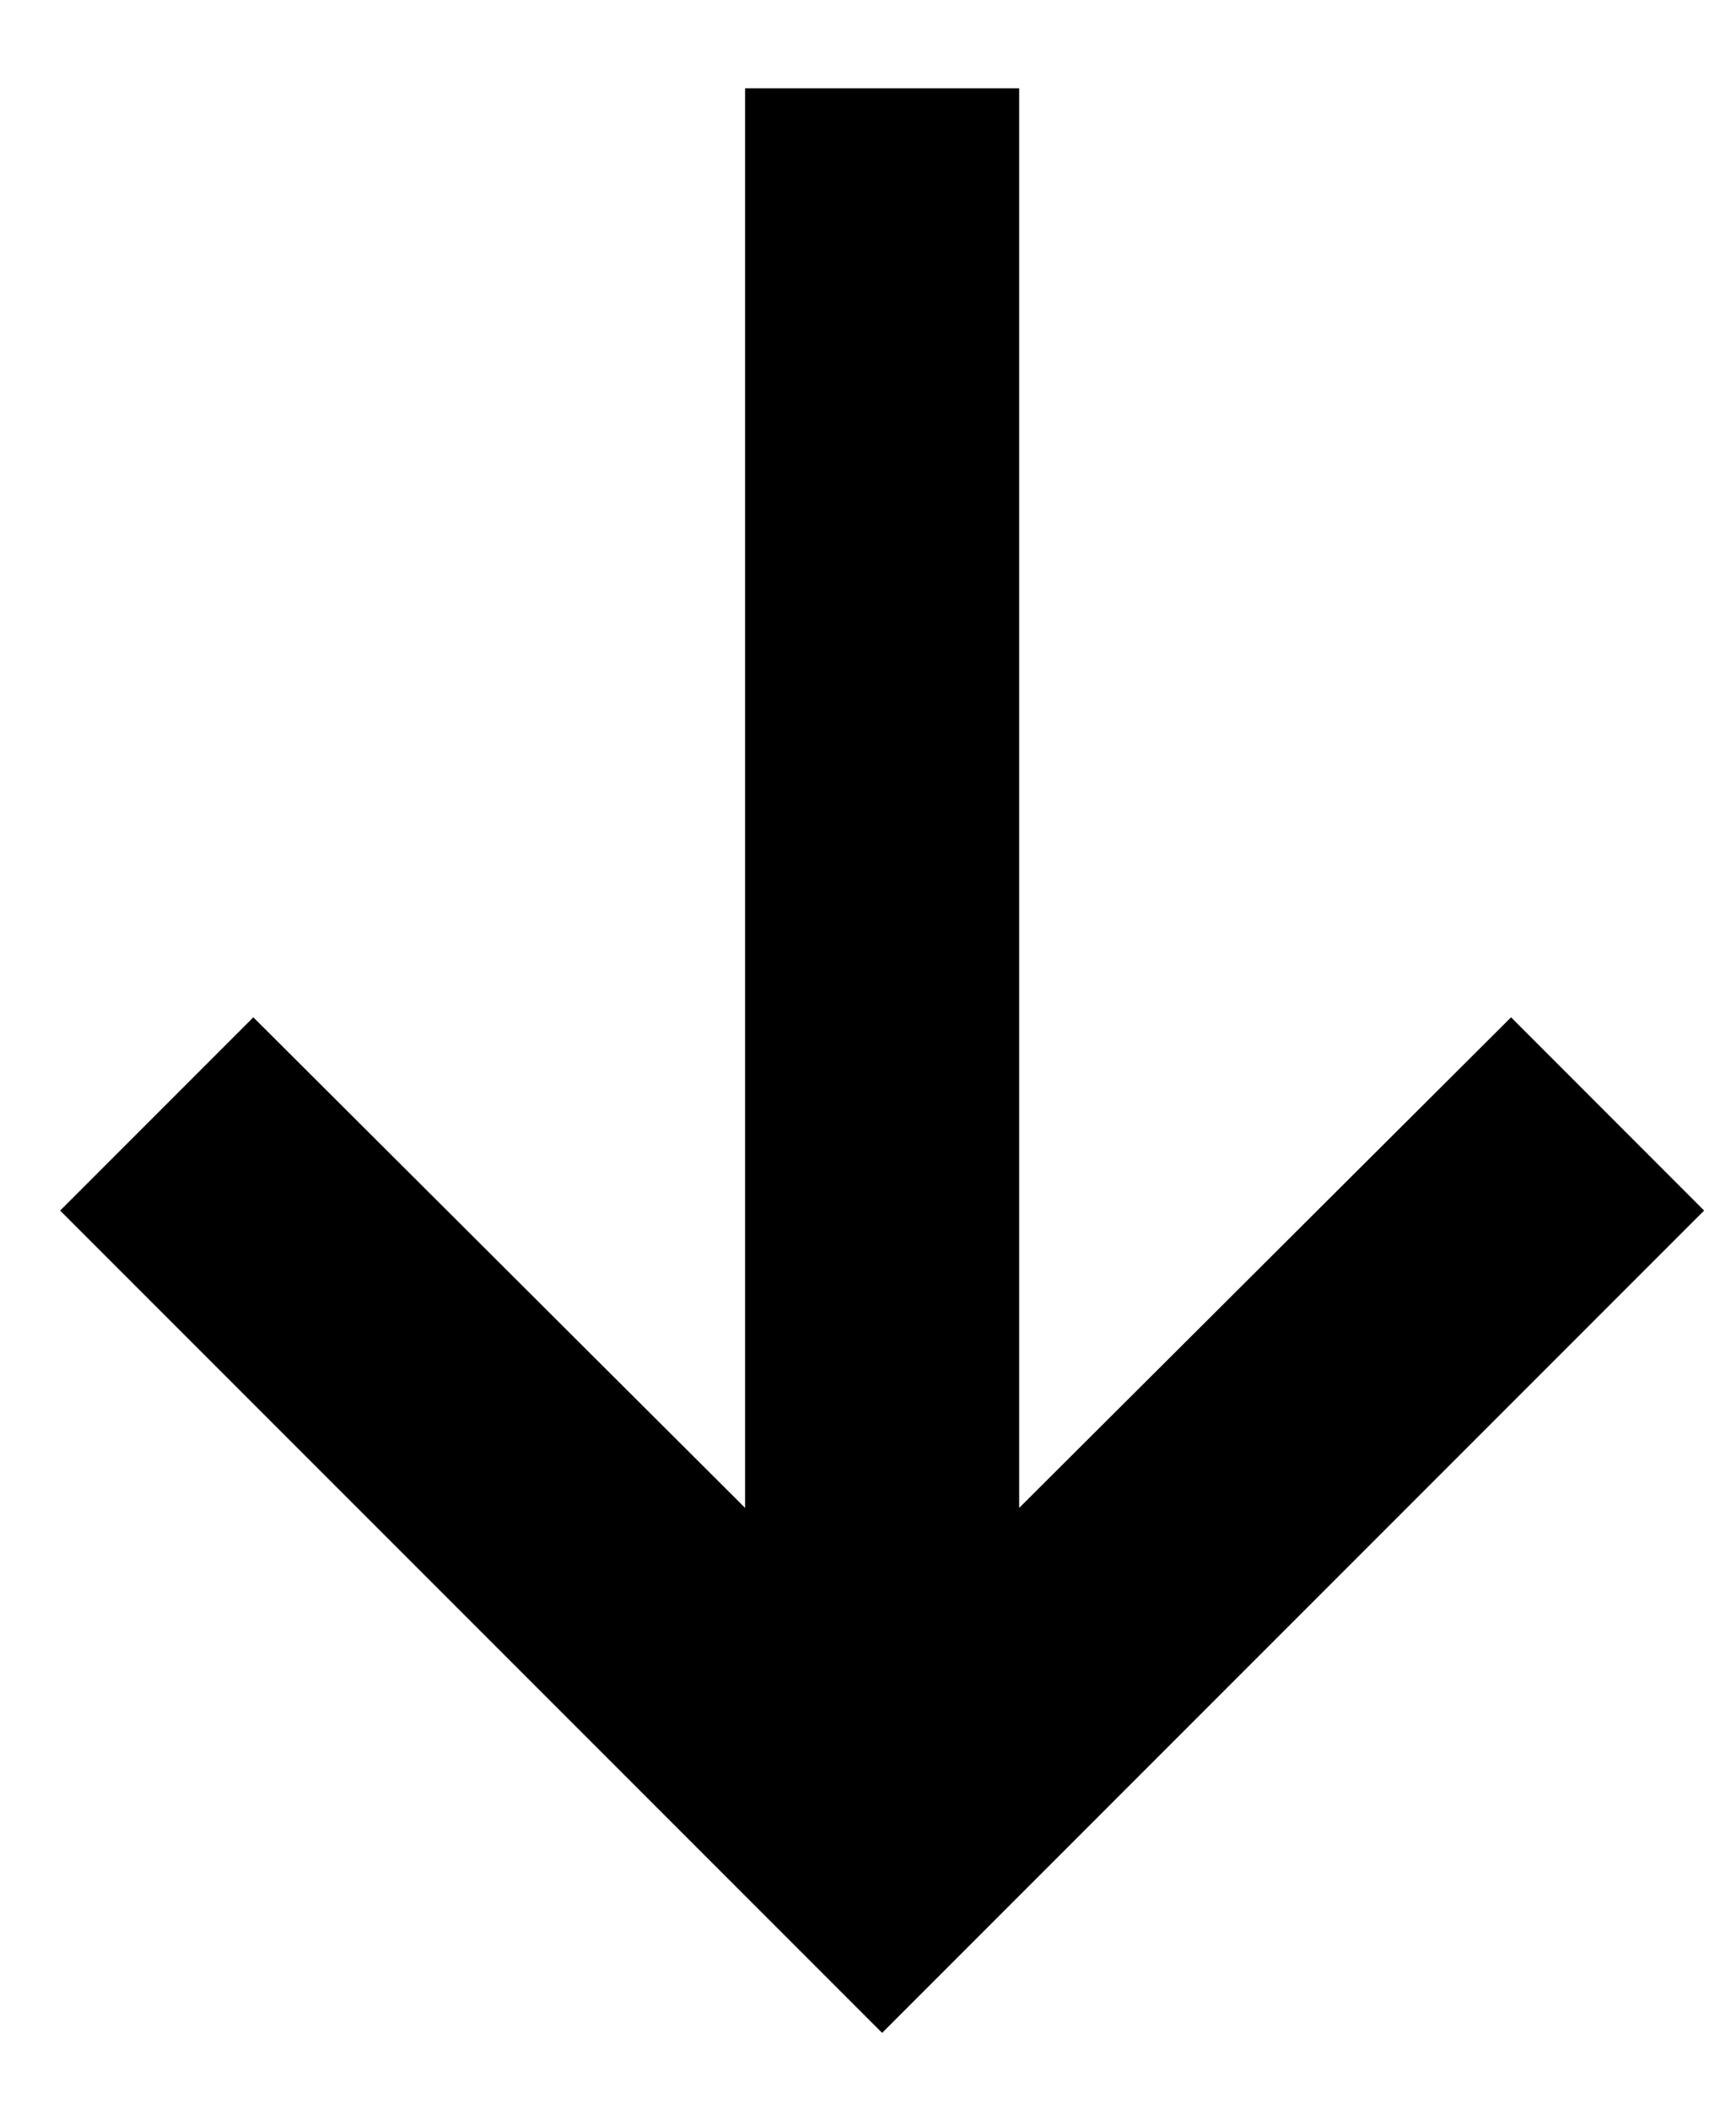 <svg width="14" height="17" viewBox="0 0 14 17" fill="none" xmlns="http://www.w3.org/2000/svg">
<path d="M8.219 12.156L12.186 8.201L13.743 9.759L7.114 16.388L0.485 9.759L2.043 8.201L6.009 12.156V0.712H8.219V12.156Z" fill="currentColor"/>
</svg>
